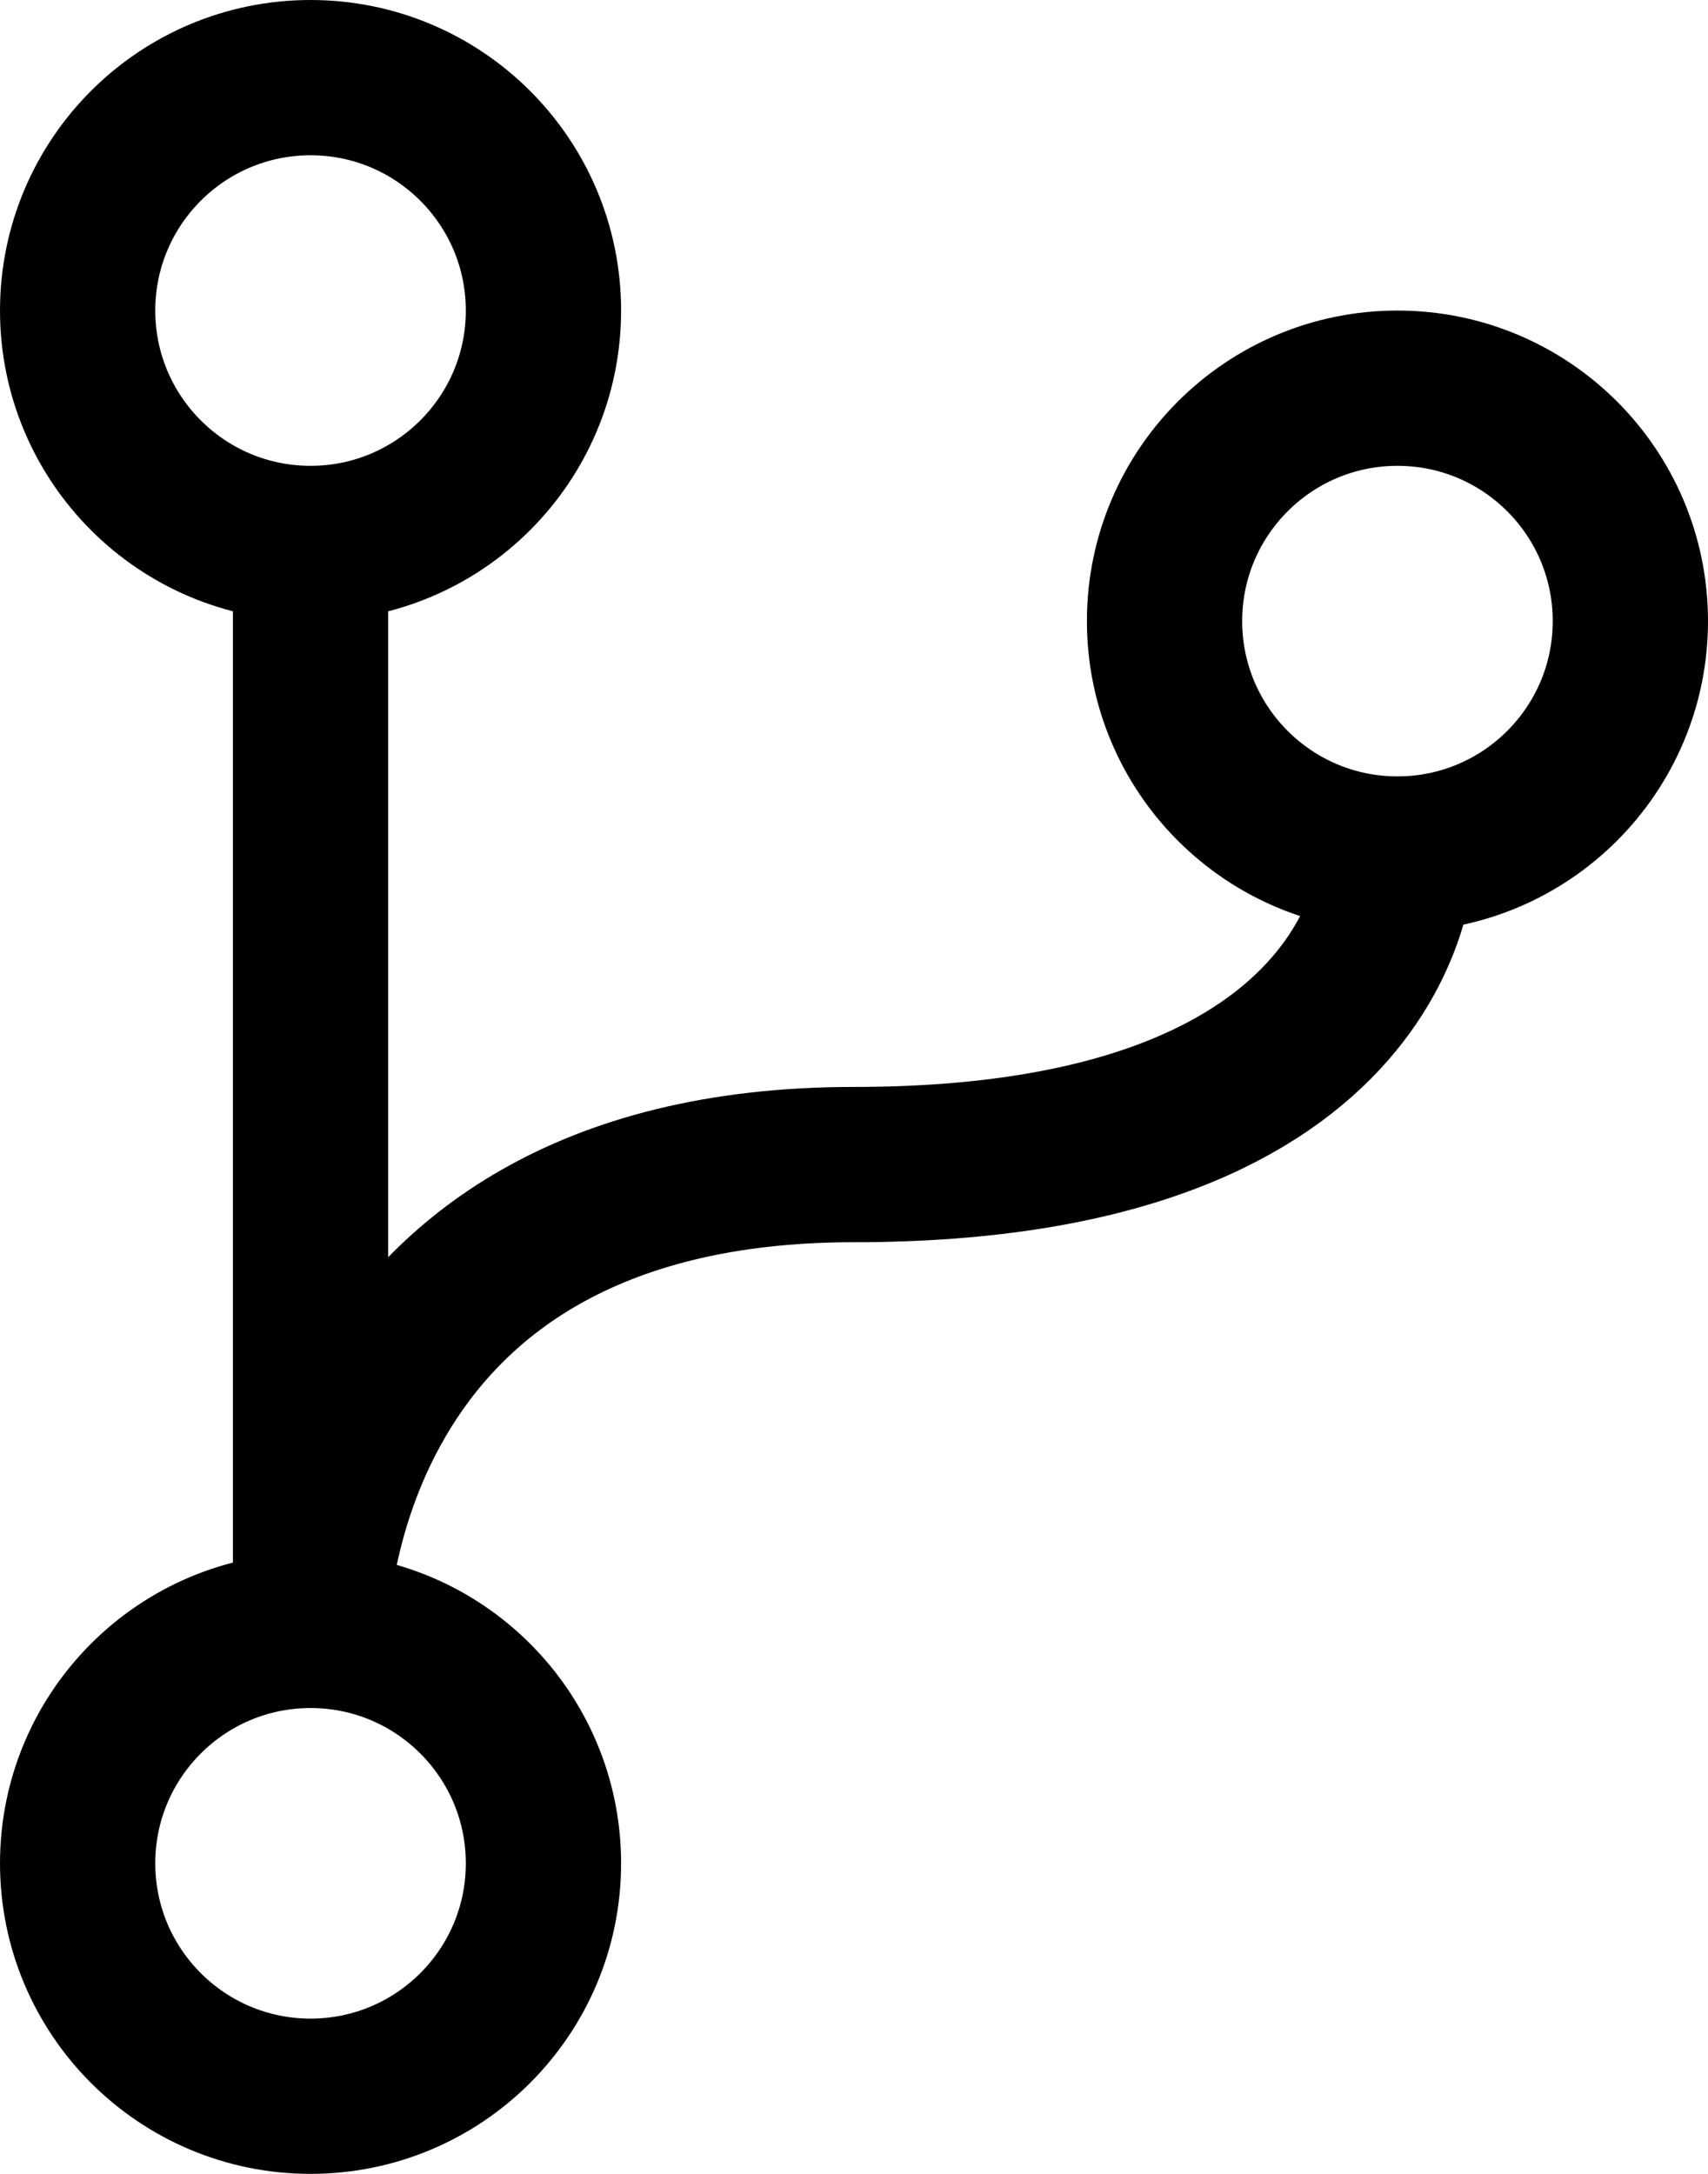 <svg width="22" height="28" xmlns="http://www.w3.org/2000/svg"><g fill="none" stroke="#000" stroke-width="2"><circle cx="4" cy="4" r="3"/><circle cx="4" cy="24" r="3"/><circle cx="18" cy="8" r="3"/><path d="M4 7v14s0-6 7-6 7-4 7-4"/></g></svg>
